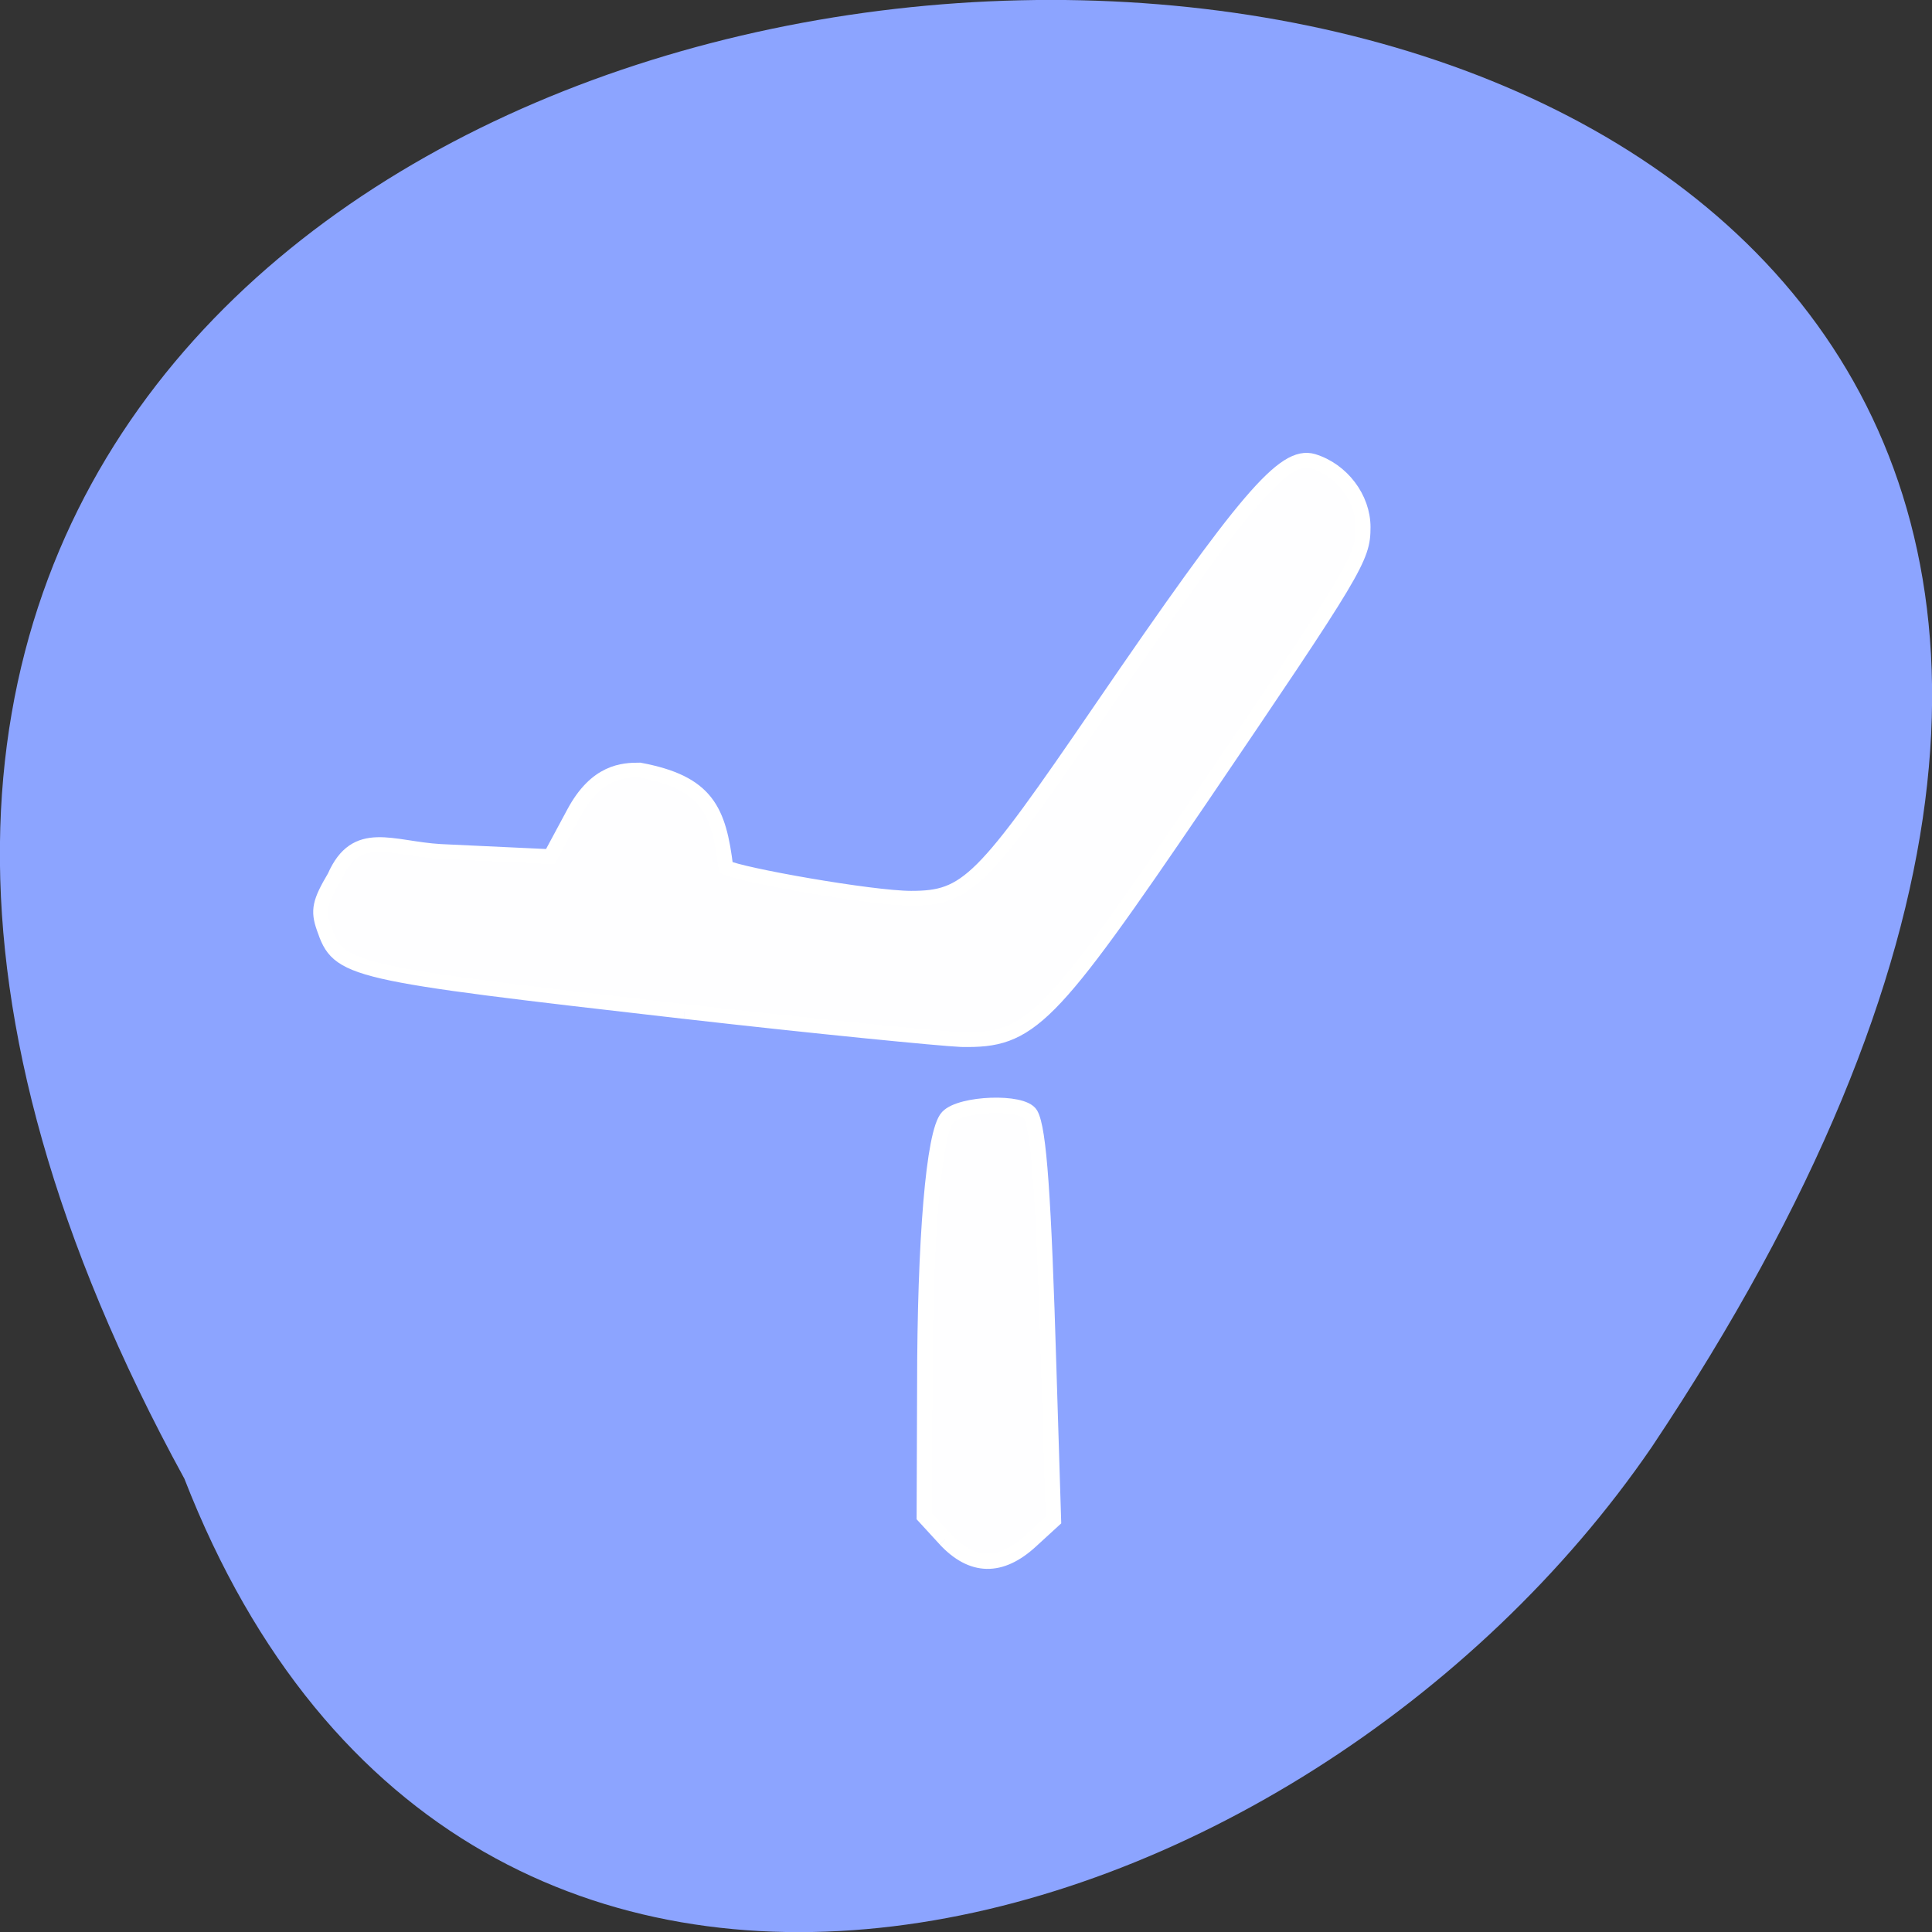 <svg xmlns="http://www.w3.org/2000/svg" viewBox="0 0 16 16"><rect x="0" y="0" width="16" height="16" fill="#333333" stroke="none"/><path d="m 1.527 12.246 c -8.703 -15.906 23.1 -16.656 12.152 -0.262 c -2.891 4.219 -9.809 6.277 -12.152 0.262" fill="#8ca4ff"/><g fill="#fff" stroke="#fff" fill-opacity="0.992"><path d="m 90.19 138.03 c -45.25 -5.188 -46.19 -5.375 -48.19 -11.188 c -0.813 -2.313 -0.563 -3.438 1.438 -6.813 c 2.875 -6.563 7.625 -3.75 14.13 -3.375 l 14.688 0.688 l 3.125 -5.813 c 3 -5.625 6.625 -5.75 8.813 -5.75 c 9 1.688 10.563 5.375 11.5 13 c 1.875 1 19.438 4.125 24.75 4.125 c 7.5 0 9.5 -2.063 25.313 -25.19 c 19.375 -28.313 24.5 -34.31 28.375 -33.19 c 3.875 1.188 6.688 4.938 6.688 8.813 c 0 4.125 -0.875 5.563 -21.688 36.25 c -20.313 29.875 -22.75 32.375 -32 32.19 c -2.813 -0.125 -19.438 -1.75 -36.938 -3.75" transform="matrix(0.062 0 0 0.062 0.078 -0.181)" stroke-width="1.977"/><path d="m 161.39 160.68 l -2.813 -3.063 l 0.063 -17.25 c 0 -19.625 1.188 -34.06 3.063 -36.06 c 1.75 -1.875 10 -2.188 11.06 -0.375 c 1.125 2 1.75 10.938 2.438 34.06 l 0.625 20.13 l -3 2.75 c -4.063 3.75 -7.875 3.625 -11.438 -0.188" transform="matrix(0.062 0 0 0.062 -2.177 2.785)" stroke-width="2.053"/></g></svg>
